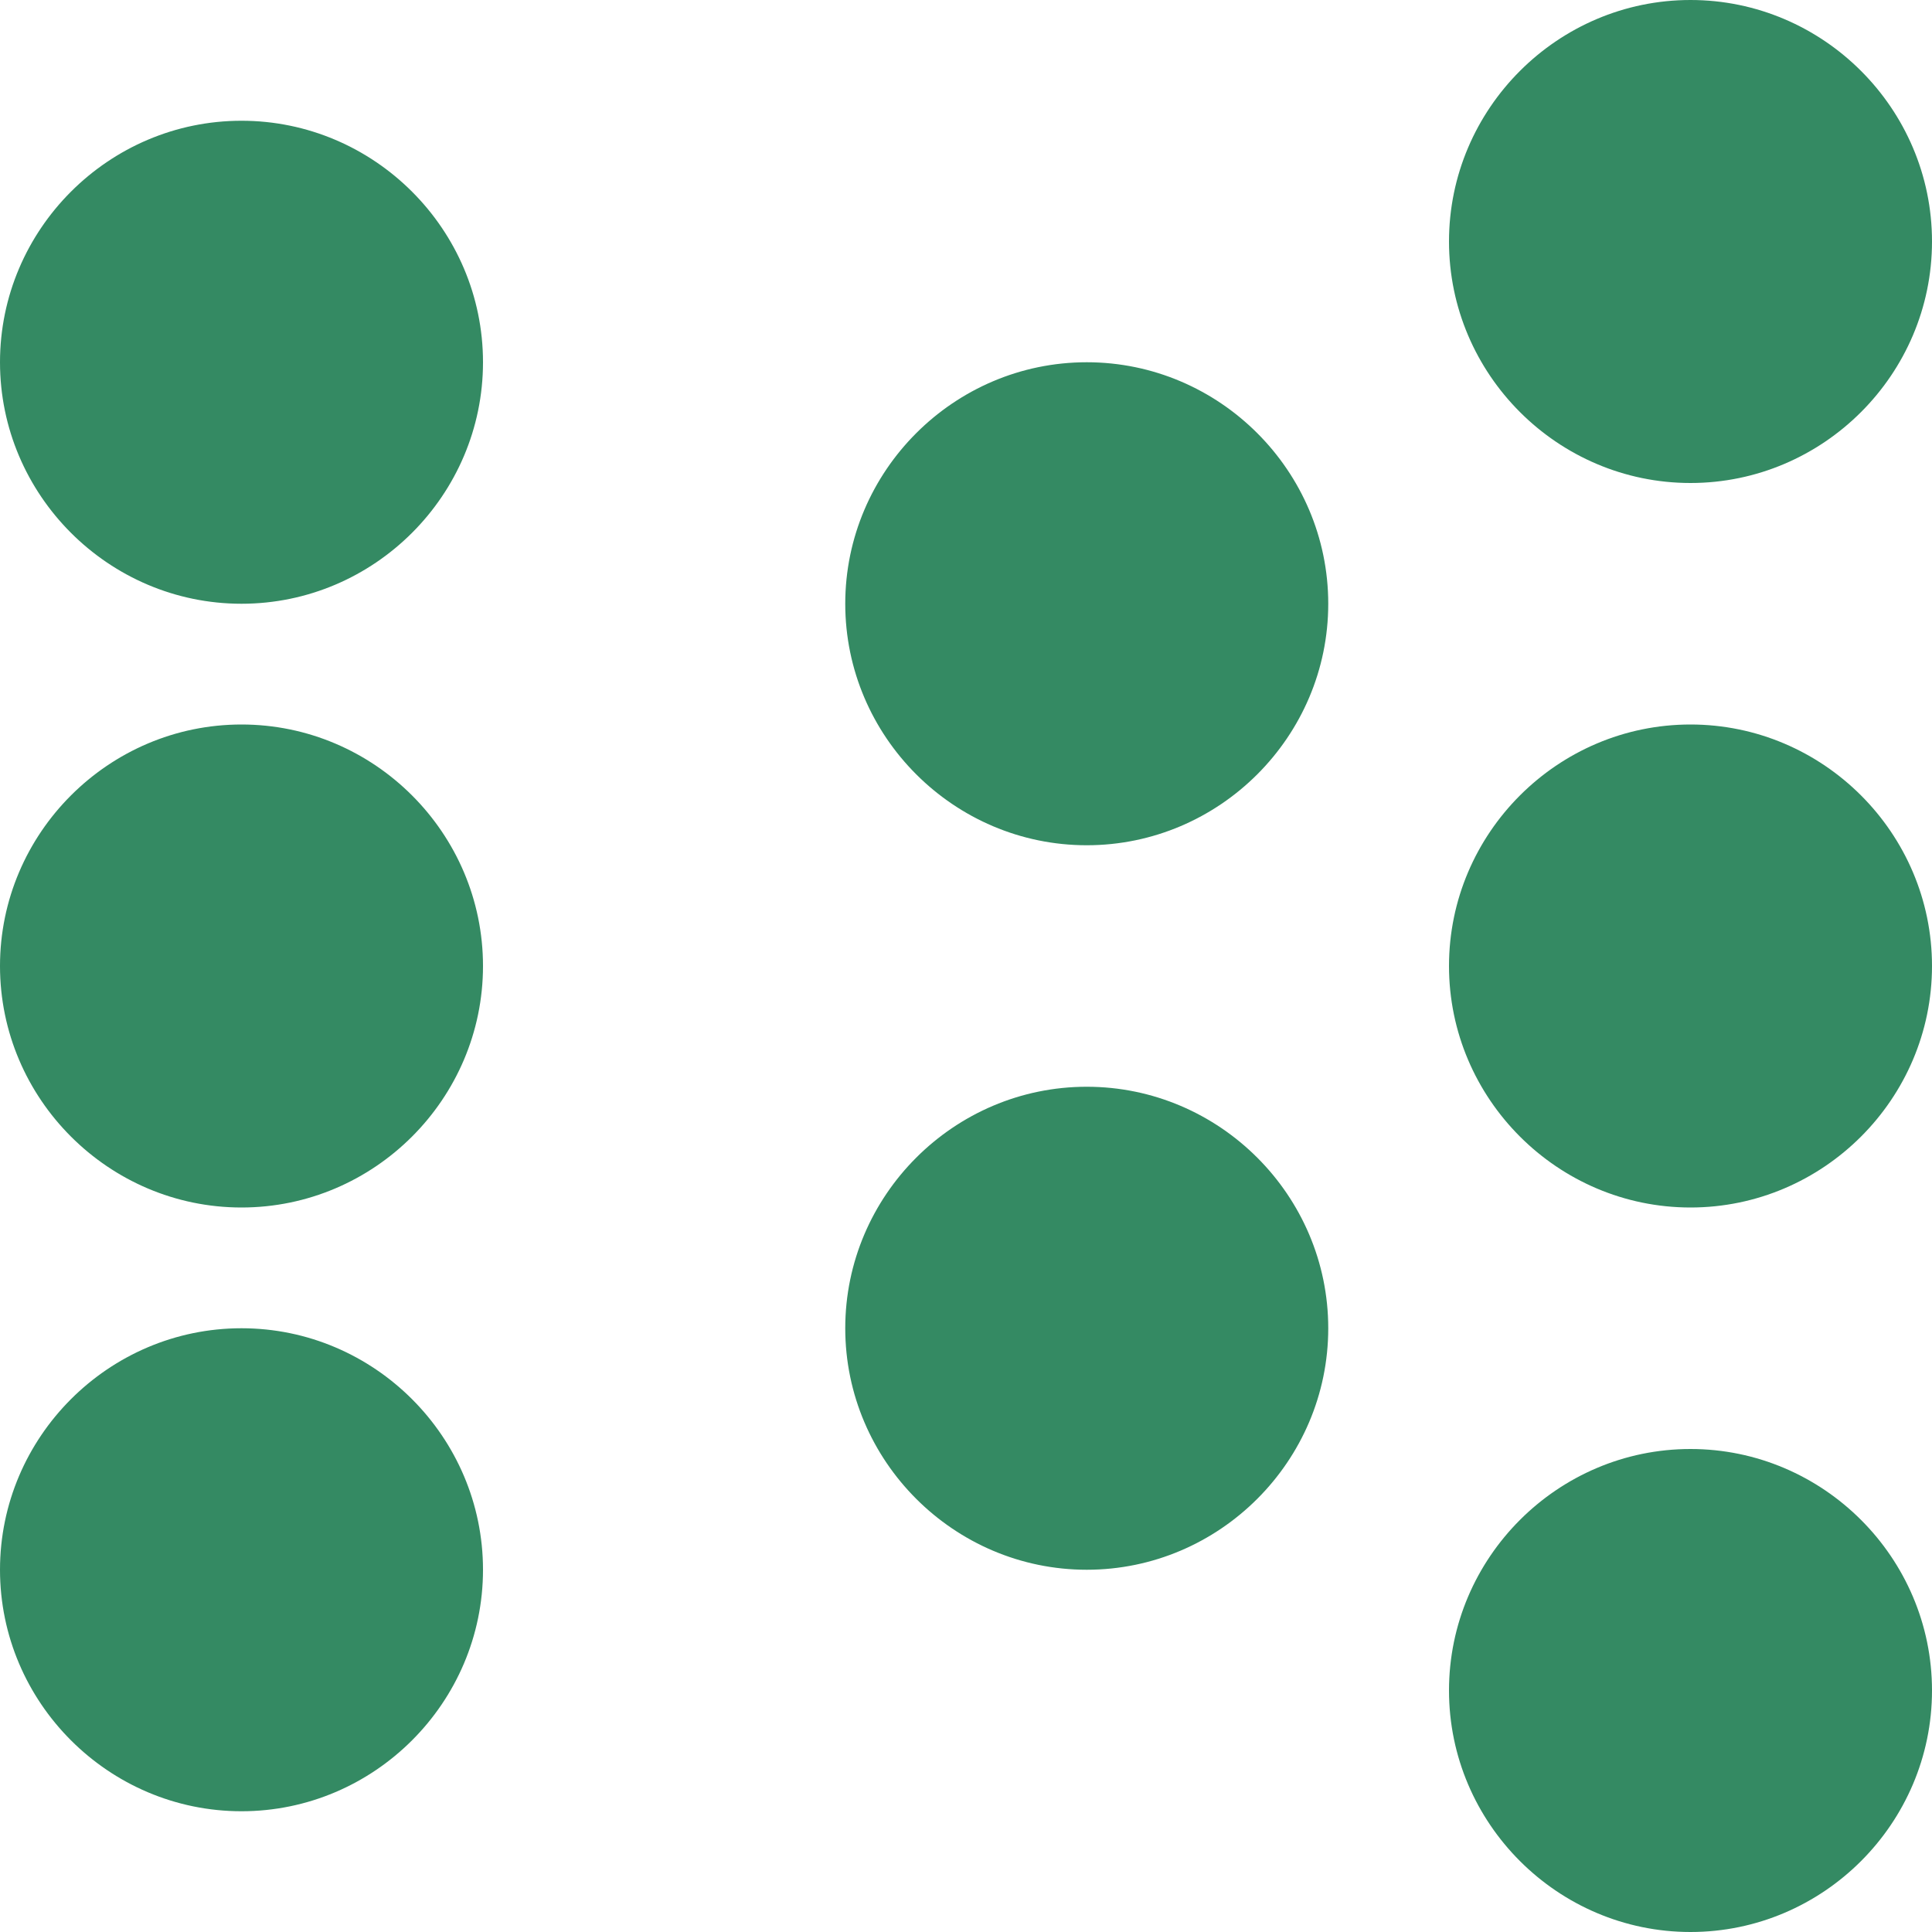 <?xml version="1.0" encoding="utf-8"?>
<!-- Generator: Adobe Illustrator 17.1.0, SVG Export Plug-In . SVG Version: 6.00 Build 0)  -->
<!DOCTYPE svg PUBLIC "-//W3C//DTD SVG 1.1//EN" "http://www.w3.org/Graphics/SVG/1.1/DTD/svg11.dtd">
<svg version="1.1" id="Layer_1" xmlns="http://www.w3.org/2000/svg" xmlns:xlink="http://www.w3.org/1999/xlink" x="0px" y="0px"
	 viewBox="0 0 16 16" enable-background="new 0 0 16 16" xml:space="preserve">
<g id="layout_group_3_">
	<g>
		<path fill-rule="evenodd" fill="#348a63" clip-rule="evenodd" d="M2,6C0.9,6,0,6.9,0,8c0,1.1,0.9,2,2,2s2-0.9,2-2C4,6.9,3.1,6,2,6z M2,11
			c-1.1,0-2,0.9-2,2c0,1.1,0.9,2,2,2s2-0.9,2-2C4,11.9,3.1,11,2,11z M14,4c1.1,0,2-0.9,2-2s-0.9-2-2-2s-2,0.9-2,2S12.9,4,14,4z M2,1
			C0.9,1,0,1.9,0,3s0.9,2,2,2s2-0.9,2-2S3.1,1,2,1z M9,9c-1.1,0-2,0.9-2,2c0,1.1,0.9,2,2,2s2-0.9,2-2C11,9.9,10.1,9,9,9z M9,3
			C7.9,3,7,3.9,7,5s0.9,2,2,2s2-0.9,2-2S10.1,3,9,3z M14,6c-1.1,0-2,0.9-2,2c0,1.1,0.9,2,2,2s2-0.9,2-2C16,6.9,15.1,6,14,6z M14,12
			c-1.1,0-2,0.9-2,2c0,1.1,0.9,2,2,2s2-0.9,2-2C16,12.9,15.1,12,14,12z"/>
	</g>
</g>
</svg>
